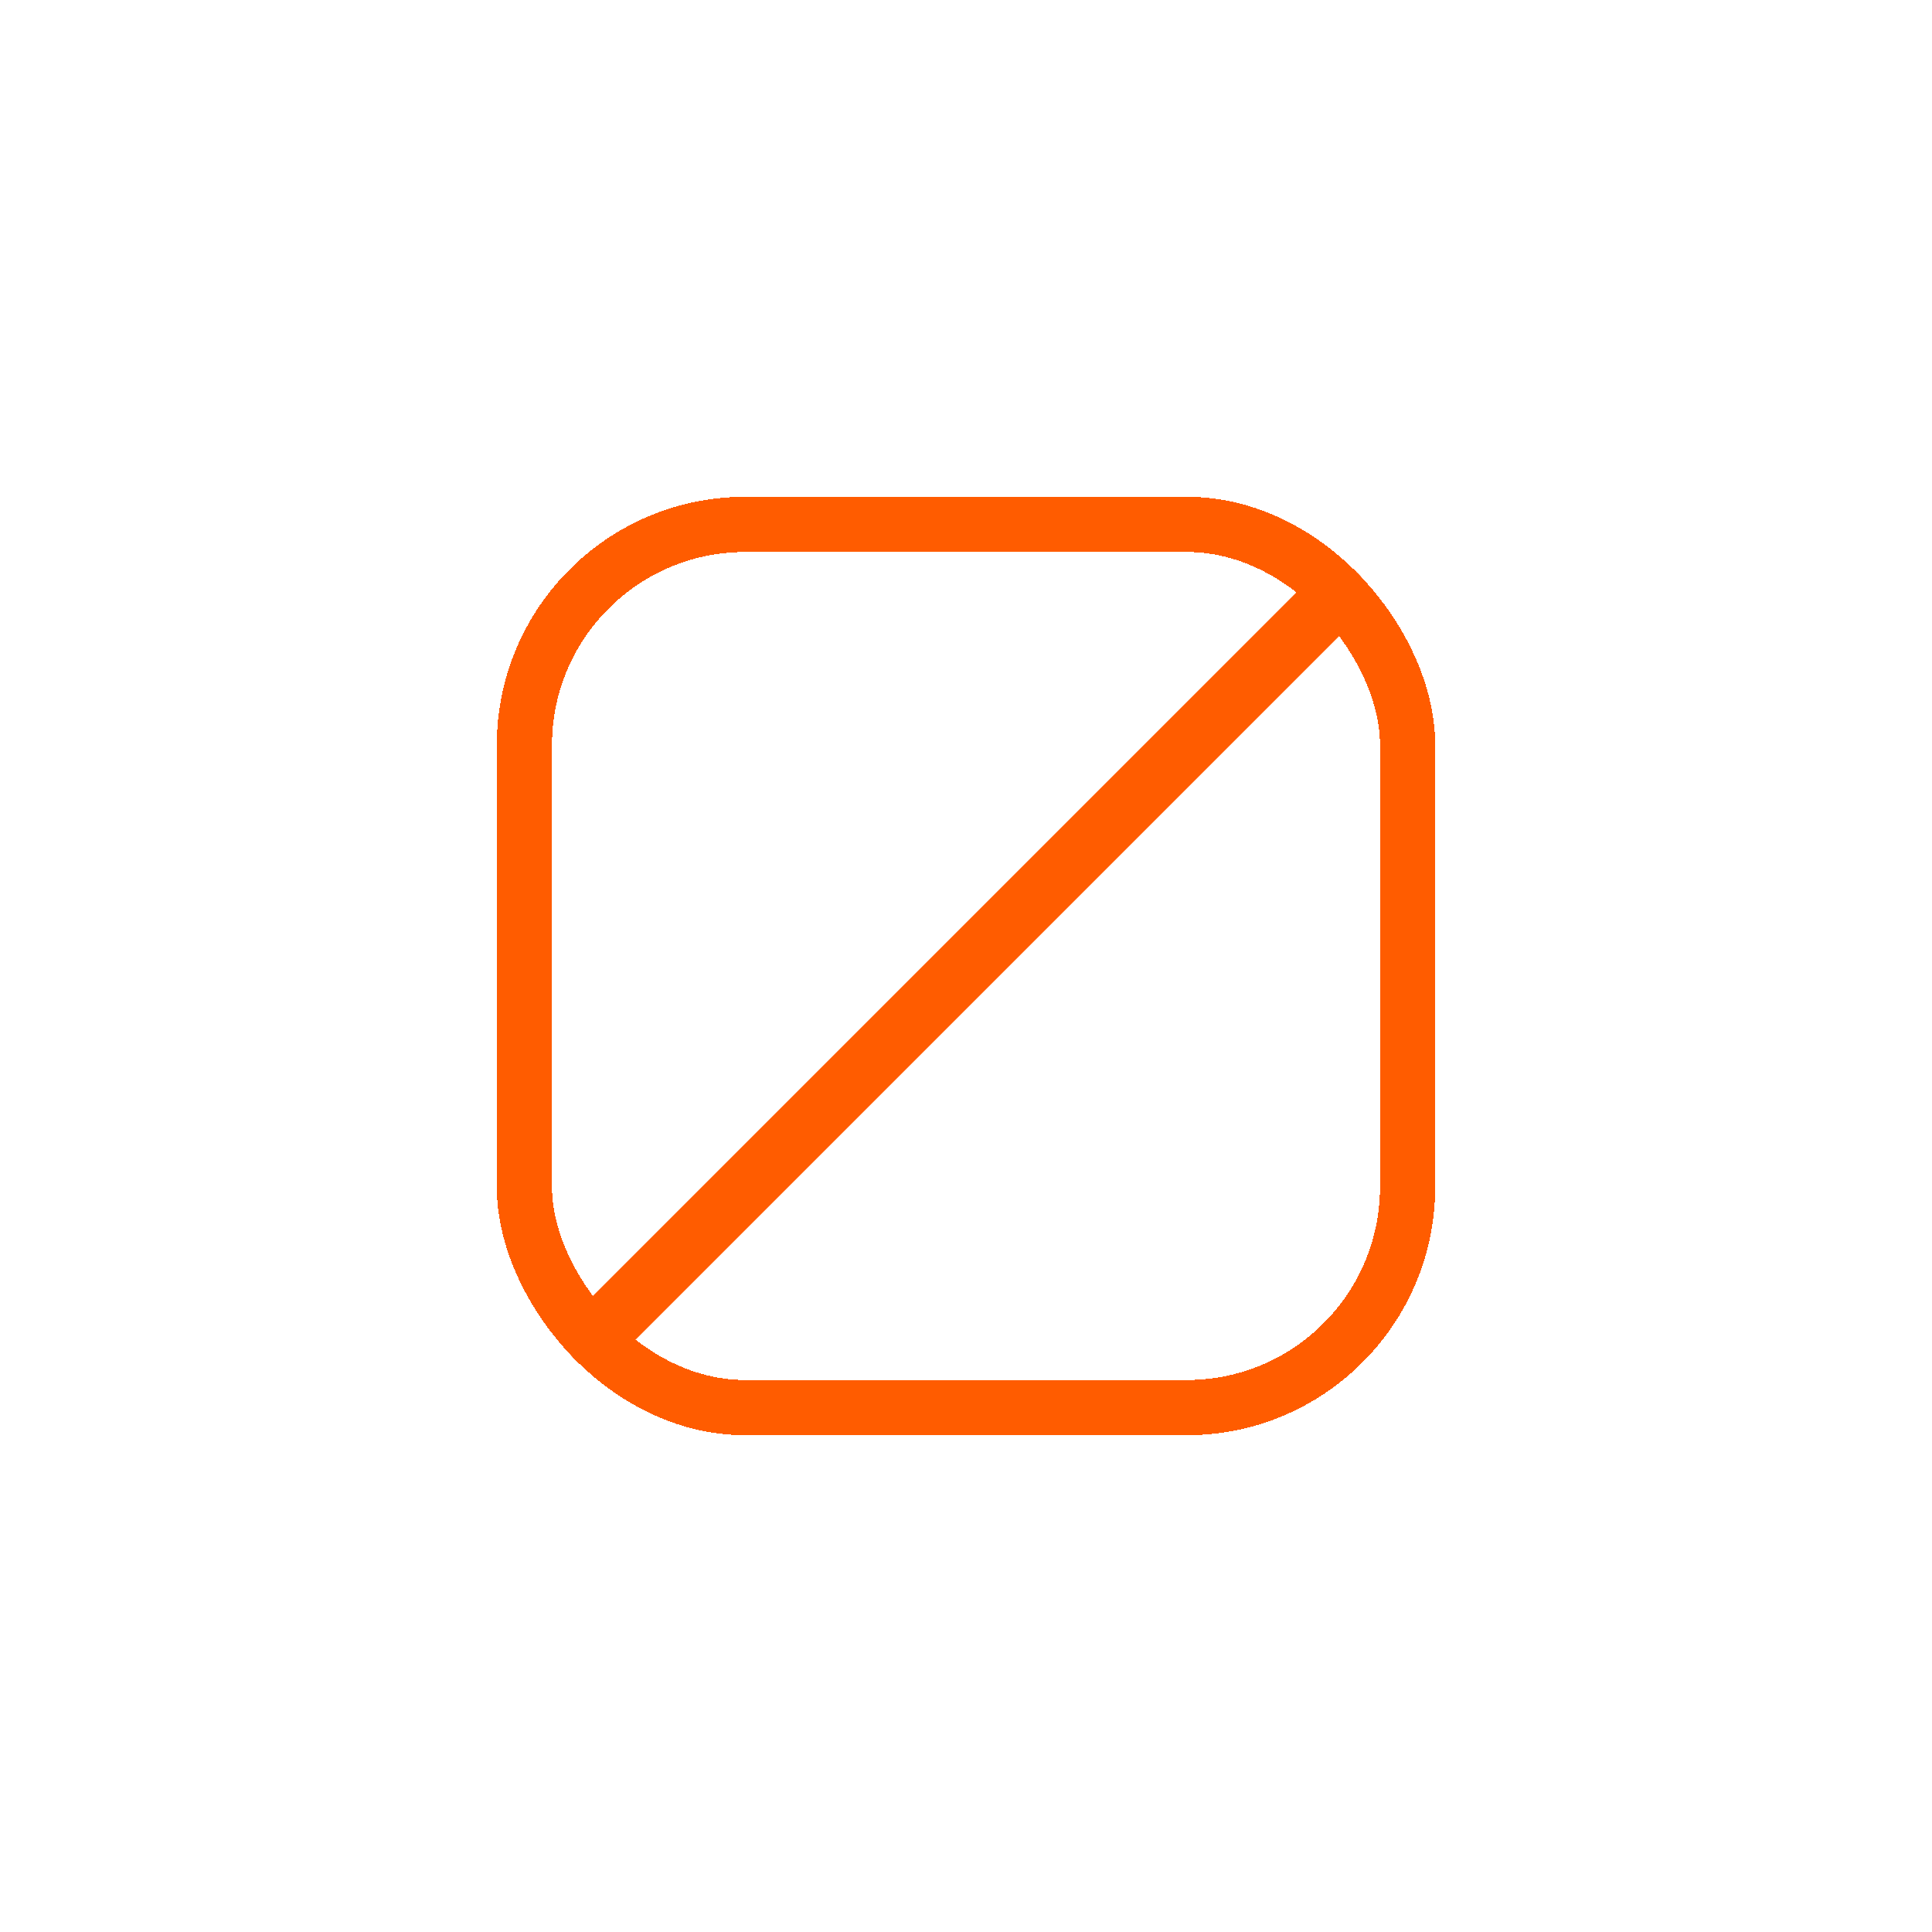 <svg width="70" height="70" viewBox="0 0 70 70" fill="none" xmlns="http://www.w3.org/2000/svg">
<g filter="url(#filter0_d_361_21184)">
<rect x="14" y="12" width="34" height="34" rx="9" fill="white" shape-rendering="crispEdges"/>
<rect x="16" y="42.434" width="40.211" height="2.216" rx="1.108" transform="rotate(-45 16 42.434)" fill="#FF5C00"/>
<rect x="15" y="13" width="32" height="32" rx="8" stroke="#FF5C00" stroke-width="2" shape-rendering="crispEdges"/>
</g>
<defs>
<filter id="filter0_d_361_21184" x="0" y="0" width="70" height="70" filterUnits="userSpaceOnUse" color-interpolation-filters="sRGB">
<feFlood flood-opacity="0" result="BackgroundImageFix"/>
<feColorMatrix in="SourceAlpha" type="matrix" values="0 0 0 0 0 0 0 0 0 0 0 0 0 0 0 0 0 0 127 0" result="hardAlpha"/>
<feOffset dx="4" dy="6"/>
<feGaussianBlur stdDeviation="9"/>
<feComposite in2="hardAlpha" operator="out"/>
<feColorMatrix type="matrix" values="0 0 0 0 0.296 0 0 0 0 0.238 0 0 0 0 0.27 0 0 0 0.2 0"/>
<feBlend mode="normal" in2="BackgroundImageFix" result="effect1_dropShadow_361_21184"/>
<feBlend mode="normal" in="SourceGraphic" in2="effect1_dropShadow_361_21184" result="shape"/>
</filter>
</defs>
</svg>
